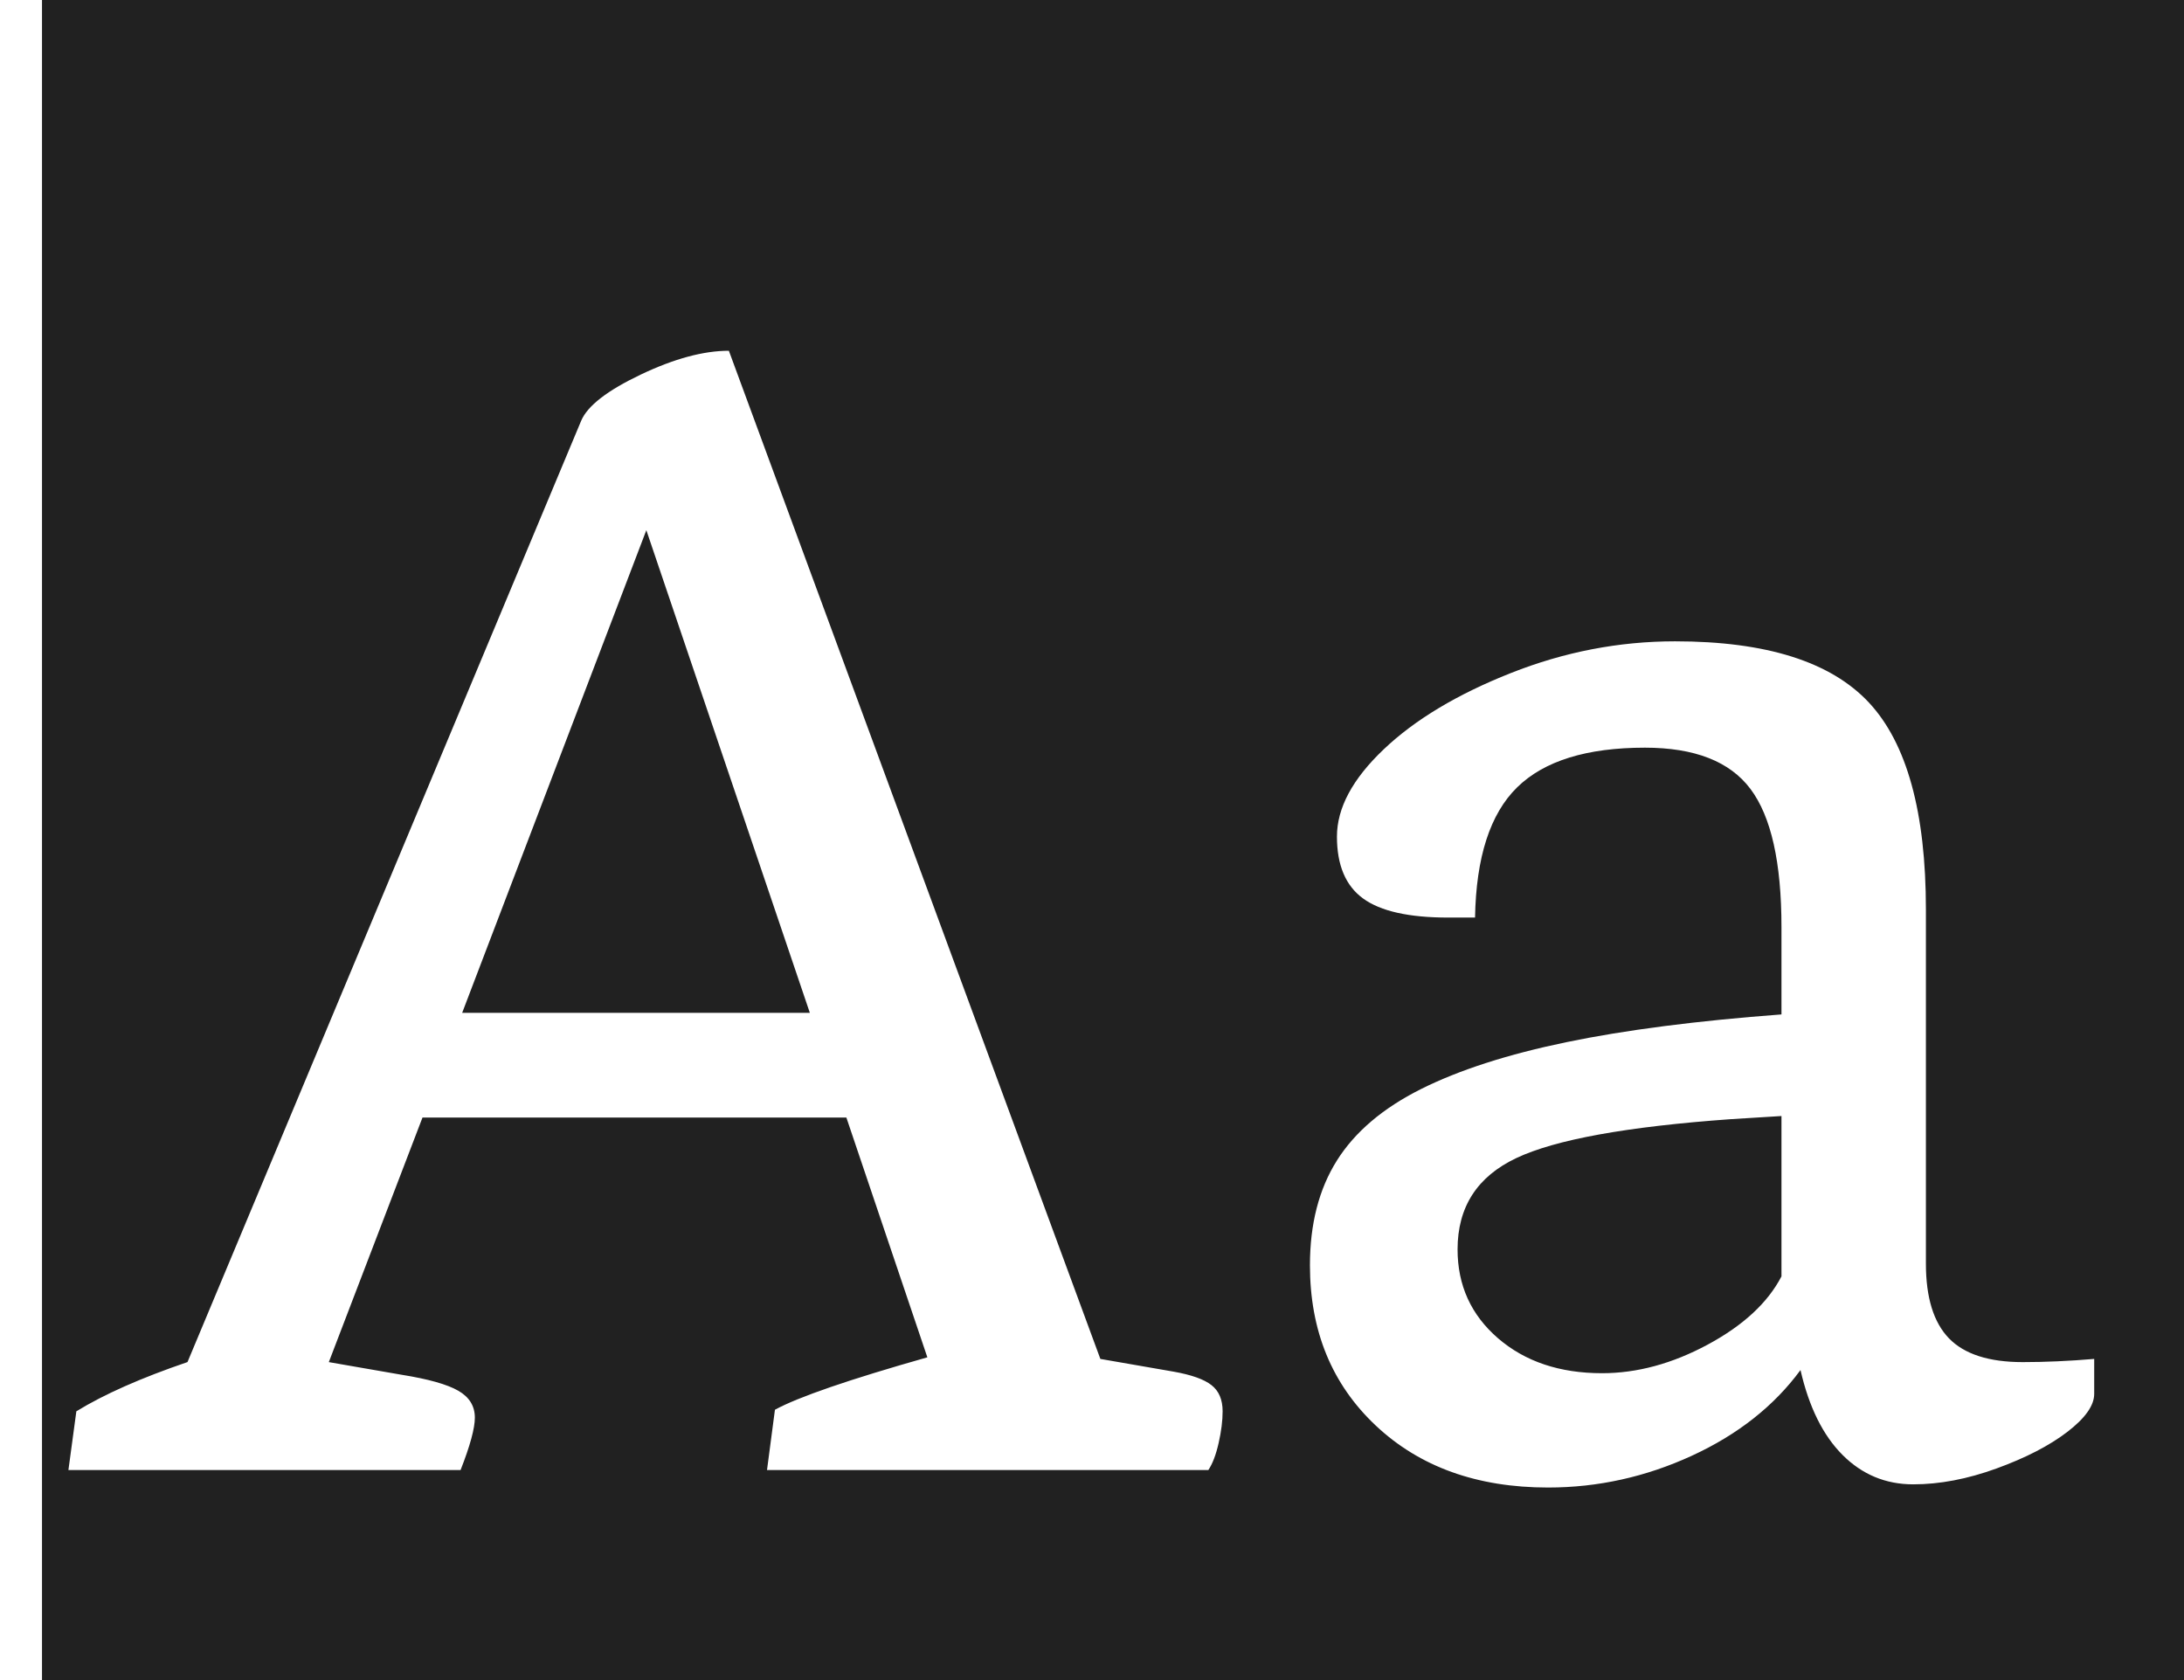 <svg width="52" height="40" viewBox="0 0 50 40" xmlns="http://www.w3.org/2000/svg"><g fill="#212121" fill-rule="evenodd"><rect width="52" height="40"></rect><path d="M 9.966 35 C 10.193 34.42 10.306 34.005 10.306 33.753 C 10.306 33.475 10.174 33.261 9.909 33.11 C 9.645 32.959 9.197 32.833 8.567 32.732 L 6.829 32.43 L 9.059 26.608 L 19.152 26.608 L 21.08 32.316 C 19.215 32.845 18.005 33.261 17.451 33.564 L 17.262 35 L 27.77 35 C 27.871 34.849 27.952 34.635 28.015 34.357 C 28.078 34.08 28.11 33.828 28.11 33.601 C 28.11 33.324 28.022 33.116 27.845 32.978 C 27.669 32.839 27.367 32.732 26.938 32.656 L 25.199 32.354 L 16.354 8.351 C 15.749 8.351 15.05 8.54 14.256 8.918 C 13.462 9.296 12.99 9.661 12.839 10.014 L 3.464 32.429 C 2.356 32.807 1.474 33.198 0.818 33.601 L 0.629 35 L 9.966 35 Z M 18.282 24.114 L 10.004 24.114 L 14.389 12.623 L 18.282 24.114 Z M 35.859 35.416 C 37.043 35.416 38.184 35.164 39.28 34.66 C 40.376 34.156 41.239 33.476 41.869 32.619 C 42.071 33.501 42.405 34.175 42.871 34.641 C 43.337 35.107 43.898 35.34 44.553 35.34 C 45.183 35.34 45.844 35.214 46.537 34.962 C 47.23 34.71 47.791 34.421 48.22 34.093 C 48.648 33.765 48.862 33.463 48.862 33.186 L 48.862 32.354 C 48.257 32.405 47.69 32.43 47.161 32.43 C 46.355 32.43 45.769 32.241 45.403 31.863 C 45.038 31.485 44.855 30.893 44.855 30.086 L 44.855 21.657 C 44.855 19.338 44.402 17.694 43.495 16.724 C 42.587 15.754 41.05 15.269 38.883 15.269 C 37.547 15.269 36.243 15.521 34.971 16.025 C 33.698 16.529 32.69 17.133 31.947 17.839 C 31.203 18.545 30.832 19.238 30.832 19.918 C 30.832 20.598 31.039 21.09 31.455 21.392 C 31.871 21.695 32.545 21.846 33.478 21.846 L 34.12 21.846 C 34.145 20.409 34.479 19.376 35.122 18.746 C 35.764 18.116 36.779 17.801 38.165 17.801 C 39.349 17.801 40.187 18.129 40.678 18.784 C 41.17 19.439 41.416 20.535 41.416 22.073 L 41.416 24.152 C 39.4 24.303 37.692 24.523 36.294 24.813 C 34.895 25.103 33.742 25.475 32.835 25.928 C 31.928 26.382 31.26 26.949 30.832 27.629 C 30.403 28.31 30.189 29.141 30.189 30.124 C 30.189 31.686 30.712 32.959 31.758 33.942 C 32.803 34.925 34.171 35.416 35.859 35.416 Z M 37.144 32.694 C 36.136 32.694 35.311 32.417 34.668 31.863 C 34.026 31.308 33.704 30.603 33.704 29.746 C 33.704 28.738 34.171 28.013 35.103 27.572 C 36.035 27.131 37.736 26.823 40.206 26.646 L 41.416 26.571 L 41.416 30.389 C 41.088 31.019 40.502 31.56 39.658 32.014 C 38.814 32.468 37.976 32.694 37.144 32.694 Z" fill="white" fill-rule="nonzero"></path><polygon points="51.65 38.55 51.65 40.35 0.35 40.35 0.35 38.55" fill="#212121" fill-rule="nonzero"></polygon></g></svg>